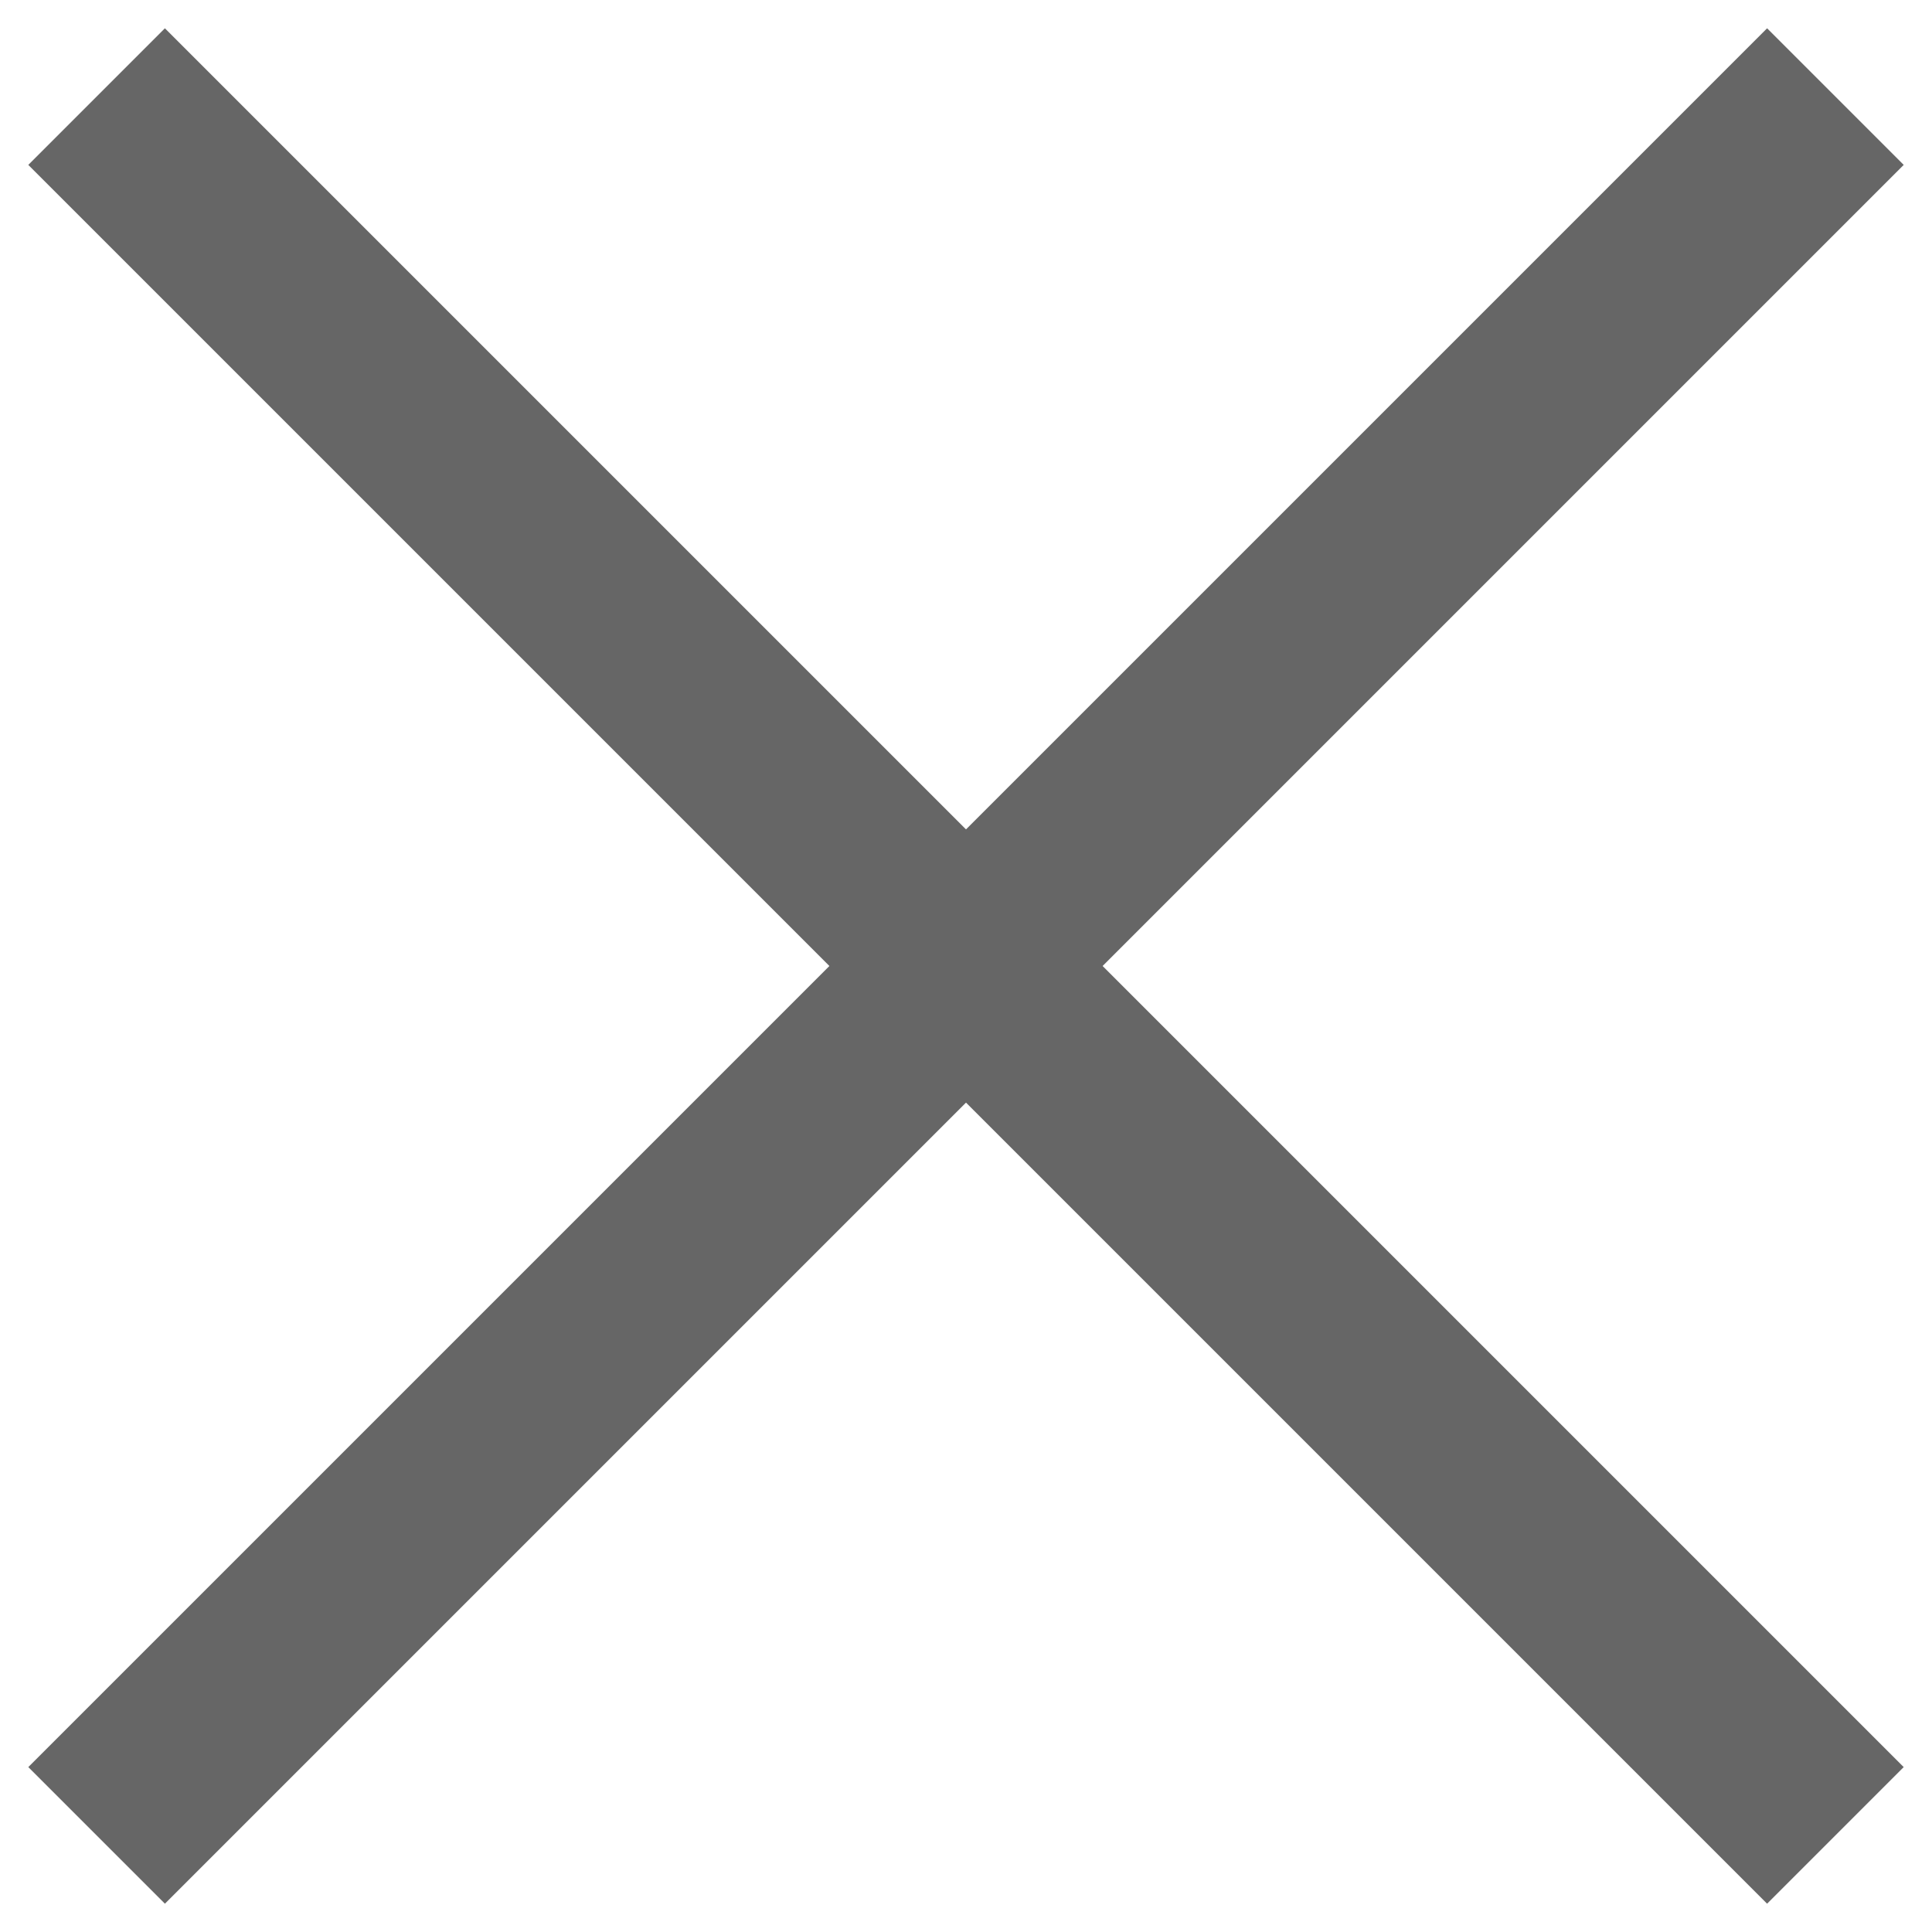 <svg width="18" height="18" viewBox="0 0 20 20" fill="none" xmlns="http://www.w3.org/2000/svg">
<path d="M19 1L1 19" stroke="#666666" stroke-width="2"/>
<path d="M19 19L1 1" stroke="#666666" stroke-width="2"/>
</svg>
